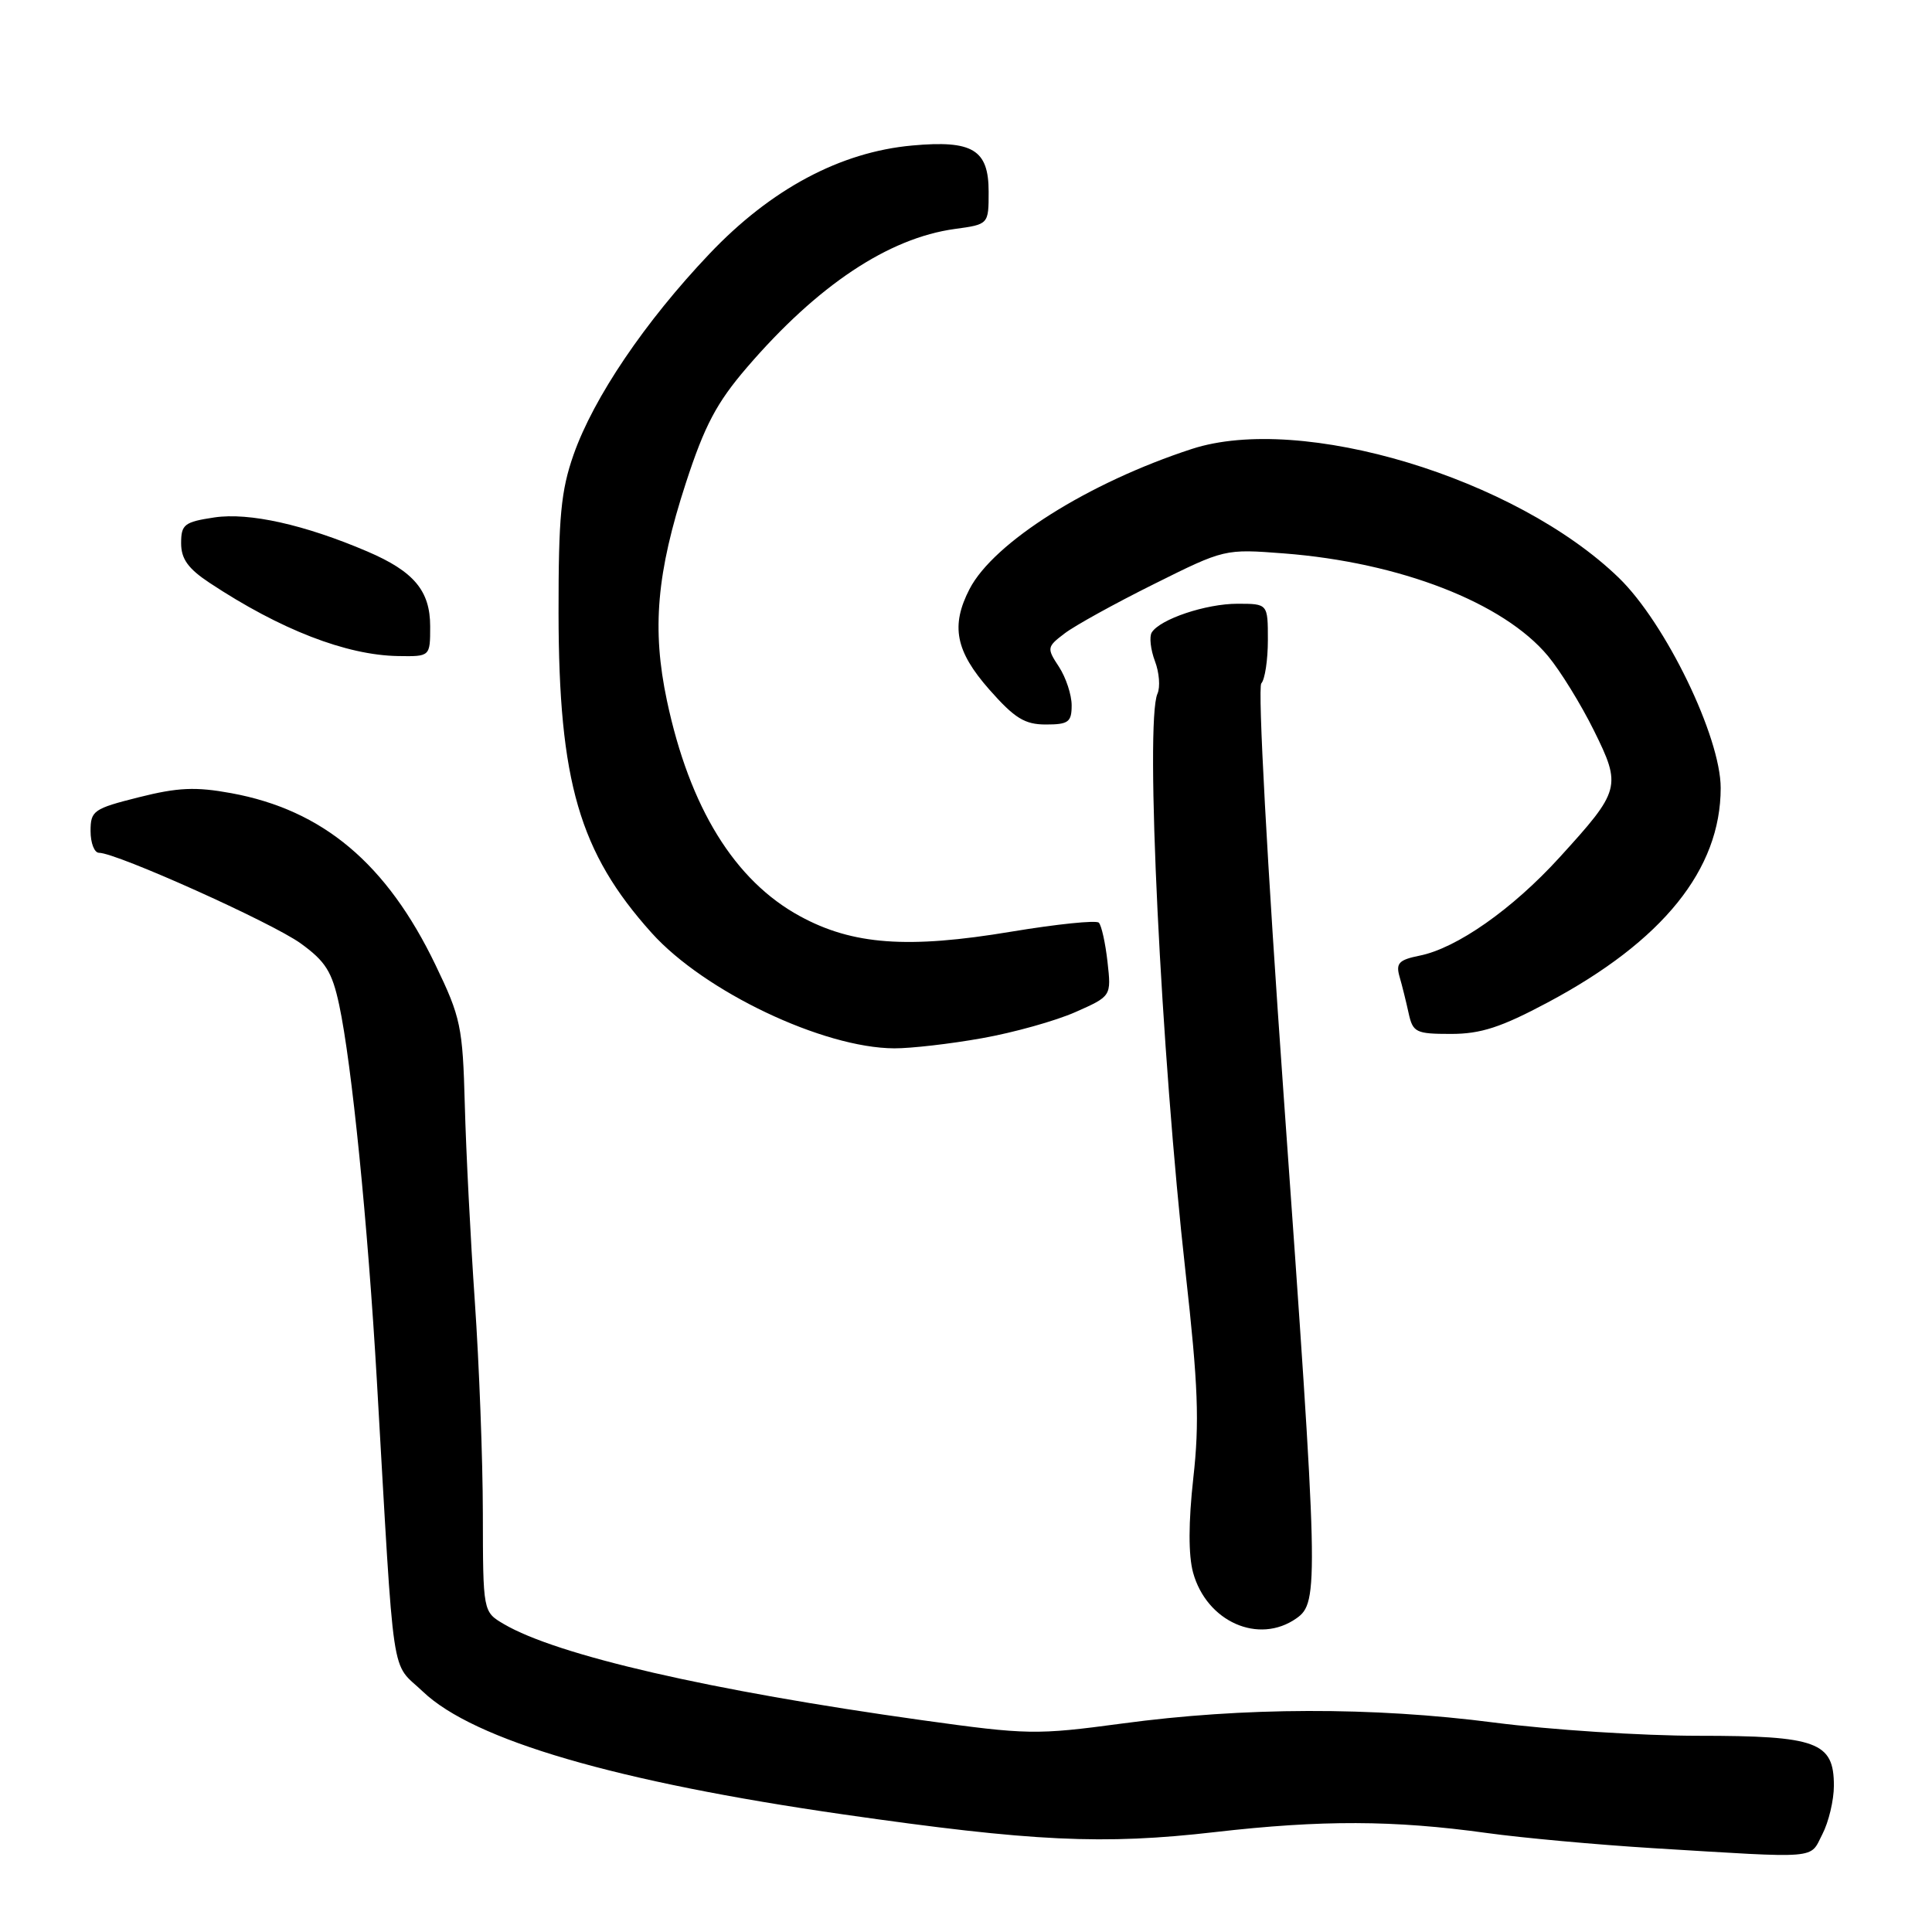 <?xml version="1.0" encoding="UTF-8" standalone="no"?>
<!DOCTYPE svg PUBLIC "-//W3C//DTD SVG 1.1//EN" "http://www.w3.org/Graphics/SVG/1.1/DTD/svg11.dtd" >
<svg xmlns="http://www.w3.org/2000/svg" xmlns:xlink="http://www.w3.org/1999/xlink" version="1.1" viewBox="0 0 256 256">
 <g >
 <path fill="currentColor"
d=" M 241.47 243.05 C 242.31 241.43 243.00 238.53 243.00 236.61 C 243.00 230.82 240.77 230.00 225.03 230.00 C 217.59 230.00 205.43 229.21 198.00 228.25 C 181.85 226.16 164.78 226.20 148.65 228.38 C 137.31 229.90 136.15 229.88 122.15 227.93 C 94.10 224.01 73.83 219.35 66.75 215.19 C 64.00 213.57 64.00 213.57 63.98 200.53 C 63.97 193.37 63.49 180.75 62.92 172.50 C 62.35 164.25 61.75 152.51 61.59 146.41 C 61.31 136.04 61.06 134.82 57.71 127.87 C 51.25 114.44 42.80 107.33 30.65 105.10 C 25.91 104.23 23.57 104.34 18.40 105.64 C 12.39 107.15 12.00 107.42 12.00 110.12 C 12.00 111.70 12.50 113.00 13.12 113.00 C 15.44 113.00 36.07 122.27 39.85 125.01 C 43.14 127.39 44.00 128.76 44.94 133.14 C 46.61 140.94 48.73 162.06 49.94 183.00 C 52.31 224.08 51.71 220.02 56.05 224.16 C 62.80 230.59 81.67 236.10 111.82 240.43 C 136.81 244.02 146.15 244.47 161.00 242.76 C 175.13 241.14 184.65 241.17 197.00 242.88 C 201.68 243.53 211.57 244.43 219.00 244.89 C 241.38 246.25 239.75 246.39 241.47 243.05 Z  M 171.78 214.44 C 174.78 212.34 174.73 210.06 170.08 145.00 C 167.91 114.54 166.64 91.09 167.13 90.55 C 167.61 90.03 168.00 87.44 168.00 84.80 C 168.00 80.00 168.00 80.00 163.97 80.00 C 159.79 80.00 153.71 82.04 152.61 83.81 C 152.27 84.37 152.46 86.07 153.03 87.59 C 153.61 89.10 153.76 91.05 153.37 91.92 C 151.70 95.63 153.83 139.45 157.10 168.67 C 158.76 183.55 158.95 188.46 158.12 195.84 C 157.47 201.73 157.46 206.07 158.09 208.38 C 159.89 214.89 166.78 217.95 171.78 214.44 Z  M 130.11 137.57 C 134.30 136.83 139.87 135.27 142.49 134.11 C 147.26 132.00 147.26 132.00 146.75 127.45 C 146.47 124.95 145.95 122.61 145.60 122.26 C 145.25 121.91 140.03 122.45 134.00 123.45 C 120.30 125.74 112.98 125.21 106.00 121.40 C 97.34 116.69 91.38 107.03 88.37 92.83 C 86.36 83.34 87.01 75.89 90.88 64.00 C 93.37 56.36 94.96 53.36 98.98 48.68 C 108.32 37.81 117.72 31.55 126.51 30.34 C 131.00 29.73 131.00 29.73 131.00 25.40 C 131.00 19.83 128.88 18.55 120.88 19.28 C 111.35 20.14 102.15 25.05 94.00 33.64 C 85.47 42.62 78.66 52.68 76.00 60.25 C 74.33 65.01 74.00 68.48 74.01 81.23 C 74.04 103.58 76.77 112.96 86.35 123.62 C 93.33 131.38 109.06 138.87 118.50 138.91 C 120.70 138.92 125.93 138.32 130.11 137.57 Z  M 205.10 132.82 C 220.34 124.70 228.00 115.20 228.00 104.41 C 228.00 97.64 220.69 82.56 214.51 76.57 C 200.83 63.32 172.45 54.76 157.92 59.49 C 144.23 63.95 131.67 71.87 128.47 78.05 C 125.95 82.93 126.61 86.28 131.08 91.36 C 134.45 95.18 135.78 96.00 138.58 96.00 C 141.57 96.00 142.00 95.68 142.00 93.46 C 142.00 92.07 141.24 89.77 140.32 88.36 C 138.69 85.88 138.71 85.72 141.07 83.93 C 142.40 82.91 147.72 79.97 152.89 77.40 C 162.26 72.73 162.29 72.73 170.12 73.33 C 185.51 74.52 199.23 79.85 205.12 86.93 C 206.75 88.89 209.48 93.32 211.19 96.77 C 214.88 104.23 214.75 104.72 206.63 113.63 C 200.40 120.47 193.02 125.65 188.10 126.63 C 185.37 127.18 184.94 127.63 185.44 129.39 C 185.78 130.55 186.32 132.74 186.65 134.25 C 187.21 136.80 187.61 137.00 192.26 137.00 C 196.21 137.00 198.90 136.13 205.10 132.82 Z  M 57.00 83.00 C 57.00 78.28 54.85 75.72 48.69 73.08 C 40.37 69.52 33.01 67.88 28.42 68.56 C 24.42 69.16 24.00 69.49 24.00 71.98 C 24.00 74.06 24.93 75.35 27.77 77.23 C 37.14 83.43 45.88 86.82 52.75 86.93 C 57.00 87.00 57.00 87.00 57.00 83.00 Z "/>
</g>
</svg>
